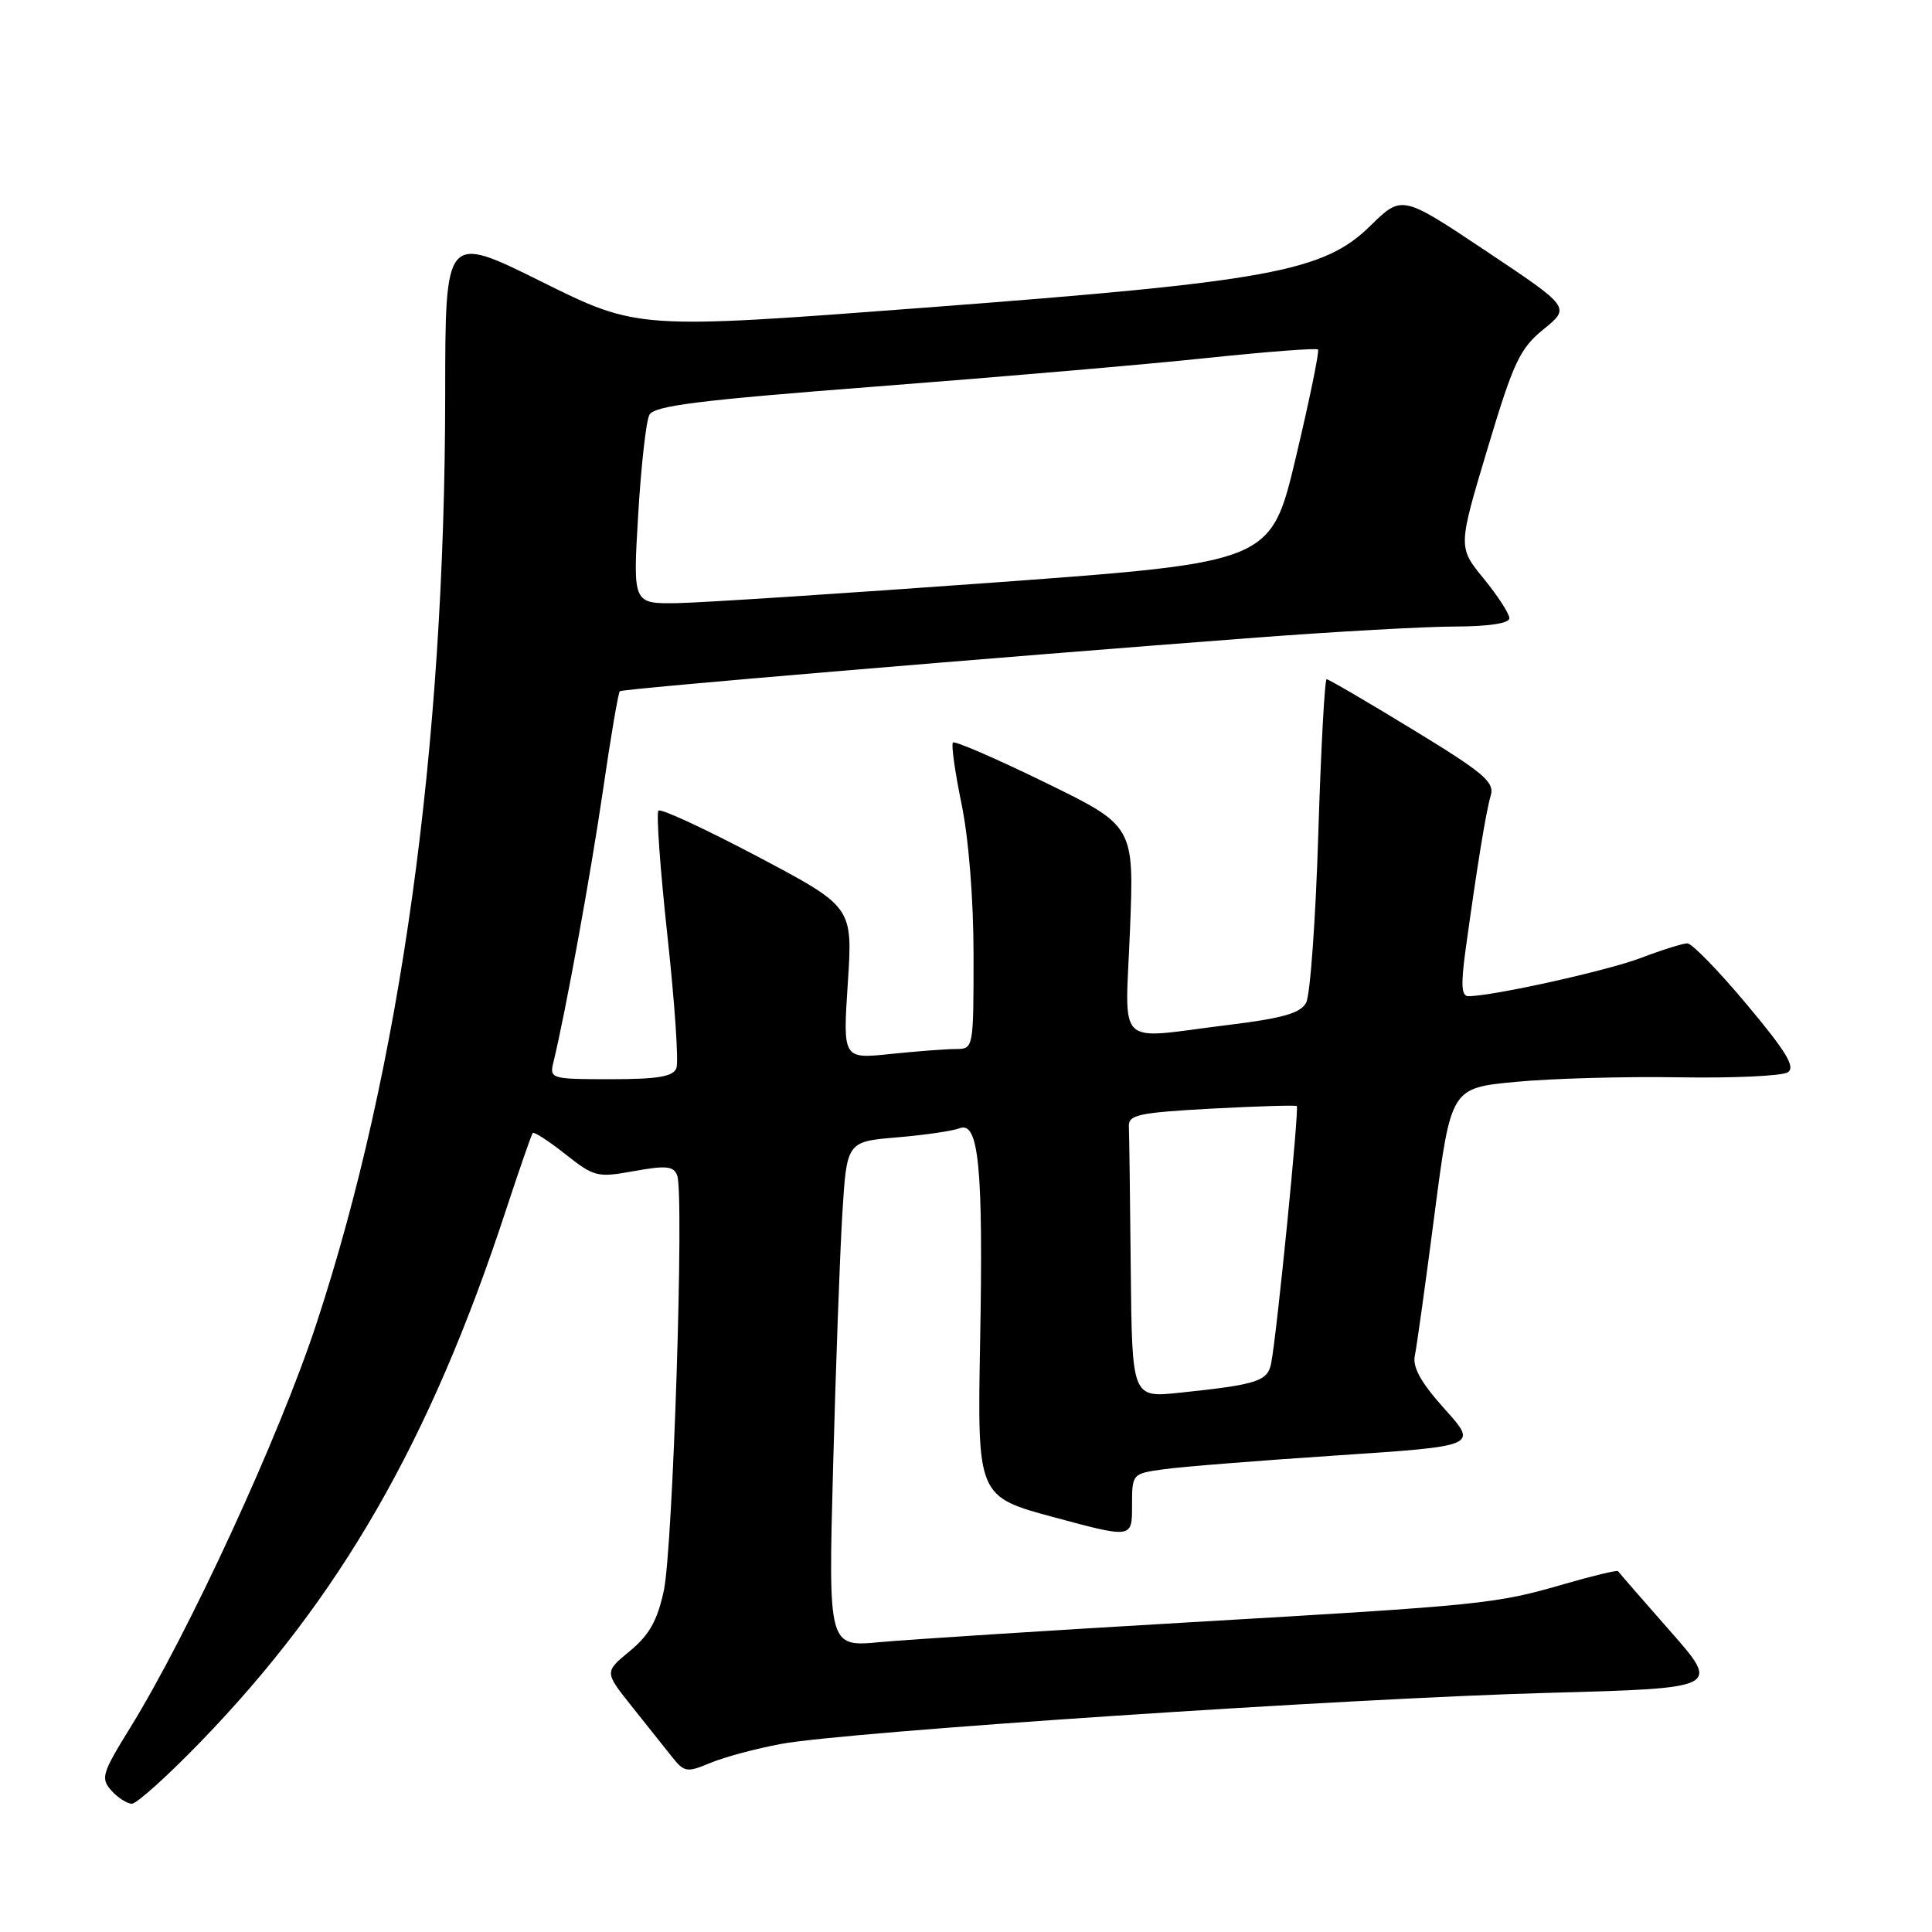 <?xml version="1.0" encoding="UTF-8" standalone="no"?>
<!DOCTYPE svg PUBLIC "-//W3C//DTD SVG 1.1//EN" "http://www.w3.org/Graphics/SVG/1.1/DTD/svg11.dtd" >
<svg xmlns="http://www.w3.org/2000/svg" xmlns:xlink="http://www.w3.org/1999/xlink" version="1.1" viewBox="0 0 256 256">
 <g >
 <path fill="currentColor"
d=" M 26.63 230.75 C 45.08 211.68 56.99 190.95 66.99 160.50 C 68.80 155.00 70.42 150.33 70.59 150.13 C 70.76 149.93 72.71 151.19 74.91 152.93 C 78.74 155.96 79.16 156.06 84.04 155.17 C 88.27 154.41 89.26 154.51 89.73 155.75 C 90.68 158.22 89.17 205.12 87.96 210.77 C 87.11 214.73 86.02 216.66 83.46 218.77 C 80.09 221.55 80.09 221.55 83.65 226.02 C 85.61 228.49 88.01 231.51 89.00 232.74 C 90.67 234.85 91.00 234.90 94.14 233.59 C 95.99 232.82 100.20 231.69 103.50 231.08 C 112.26 229.45 178.81 225.02 205.24 224.31 C 227.97 223.69 227.97 223.69 221.28 216.10 C 217.60 211.92 214.51 208.36 214.40 208.19 C 214.30 208.02 211.13 208.78 207.36 209.87 C 198.18 212.54 196.70 212.69 157.50 214.97 C 138.80 216.06 120.41 217.24 116.62 217.59 C 109.75 218.23 109.75 218.23 110.39 194.36 C 110.74 181.24 111.29 166.17 111.61 160.89 C 112.20 151.27 112.20 151.27 118.85 150.71 C 122.51 150.40 126.24 149.86 127.15 149.50 C 129.70 148.51 130.30 154.69 129.87 177.87 C 129.50 198.31 129.50 198.31 139.75 201.07 C 150.00 203.83 150.00 203.83 150.00 199.55 C 150.00 195.27 150.00 195.26 154.25 194.68 C 156.59 194.35 166.90 193.53 177.17 192.85 C 195.84 191.61 195.84 191.61 191.43 186.71 C 188.30 183.23 187.15 181.17 187.47 179.65 C 187.72 178.47 188.90 170.00 190.09 160.83 C 192.26 144.16 192.26 144.16 200.88 143.35 C 205.62 142.90 215.35 142.63 222.50 142.75 C 229.65 142.87 236.12 142.57 236.88 142.09 C 237.95 141.42 236.72 139.38 231.47 133.11 C 227.74 128.65 224.19 125.00 223.59 125.00 C 222.99 125.00 220.22 125.87 217.43 126.93 C 212.93 128.64 197.77 132.00 194.56 132.00 C 193.64 132.00 193.56 130.47 194.21 125.75 C 195.76 114.54 196.90 107.54 197.53 105.42 C 198.06 103.63 196.62 102.41 187.20 96.67 C 181.19 93.00 176.05 90.00 175.79 90.00 C 175.53 90.00 175.03 99.24 174.68 110.53 C 174.33 121.82 173.61 131.87 173.07 132.86 C 172.33 134.26 169.96 134.93 162.61 135.83 C 147.57 137.68 149.10 139.18 149.73 123.22 C 150.28 109.44 150.28 109.44 138.50 103.69 C 132.02 100.53 126.52 98.14 126.27 98.39 C 126.02 98.64 126.54 102.30 127.41 106.53 C 128.36 111.14 129.00 119.17 129.00 126.61 C 129.00 138.95 128.99 139.00 126.65 139.00 C 125.35 139.00 121.46 139.30 117.99 139.66 C 111.68 140.32 111.68 140.32 112.34 130.25 C 113.00 120.17 113.00 120.17 100.41 113.51 C 93.48 109.85 87.56 107.10 87.25 107.41 C 86.94 107.72 87.48 115.20 88.44 124.02 C 89.40 132.84 89.94 140.72 89.63 141.53 C 89.19 142.66 87.16 143.00 80.92 143.00 C 72.99 143.00 72.80 142.94 73.33 140.75 C 74.92 134.26 78.25 115.98 79.90 104.70 C 80.92 97.66 81.93 91.76 82.13 91.59 C 82.51 91.26 132.27 87.07 166.50 84.48 C 176.95 83.69 188.76 83.03 192.75 83.02 C 197.27 83.01 200.00 82.59 200.00 81.92 C 200.00 81.32 198.47 78.96 196.60 76.67 C 193.19 72.50 193.19 72.50 197.09 59.50 C 200.55 47.95 201.38 46.18 204.54 43.62 C 208.09 40.73 208.09 40.73 196.93 33.28 C 185.76 25.82 185.76 25.82 181.58 29.92 C 175.39 36.00 168.23 37.31 122.50 40.77 C 84.50 43.65 84.50 43.65 71.75 37.32 C 59.00 30.99 59.00 30.99 58.99 52.24 C 58.97 99.07 53.09 141.51 41.92 175.42 C 36.99 190.40 24.97 216.46 17.21 229.00 C 13.52 234.97 13.32 235.64 14.75 237.25 C 15.61 238.21 16.84 239.00 17.48 239.00 C 18.12 239.00 22.24 235.29 26.63 230.75 Z  M 149.83 168.10 C 149.74 158.69 149.63 150.21 149.58 149.25 C 149.51 147.72 150.87 147.43 160.50 146.90 C 166.55 146.58 171.65 146.42 171.83 146.56 C 172.17 146.83 169.18 176.94 168.43 180.67 C 167.96 183.03 166.57 183.47 156.25 184.55 C 150.00 185.20 150.00 185.20 149.83 168.10 Z  M 84.56 68.25 C 84.94 61.79 85.61 55.82 86.04 54.98 C 86.67 53.76 92.55 53.03 116.16 51.21 C 132.30 49.97 151.97 48.28 159.88 47.44 C 167.79 46.61 174.43 46.10 174.64 46.31 C 174.85 46.51 173.53 52.94 171.71 60.59 C 168.41 74.50 168.41 74.50 131.95 77.17 C 111.90 78.63 92.88 79.87 89.68 79.92 C 83.86 80.00 83.86 80.00 84.56 68.25 Z "/>
</g>
</svg>